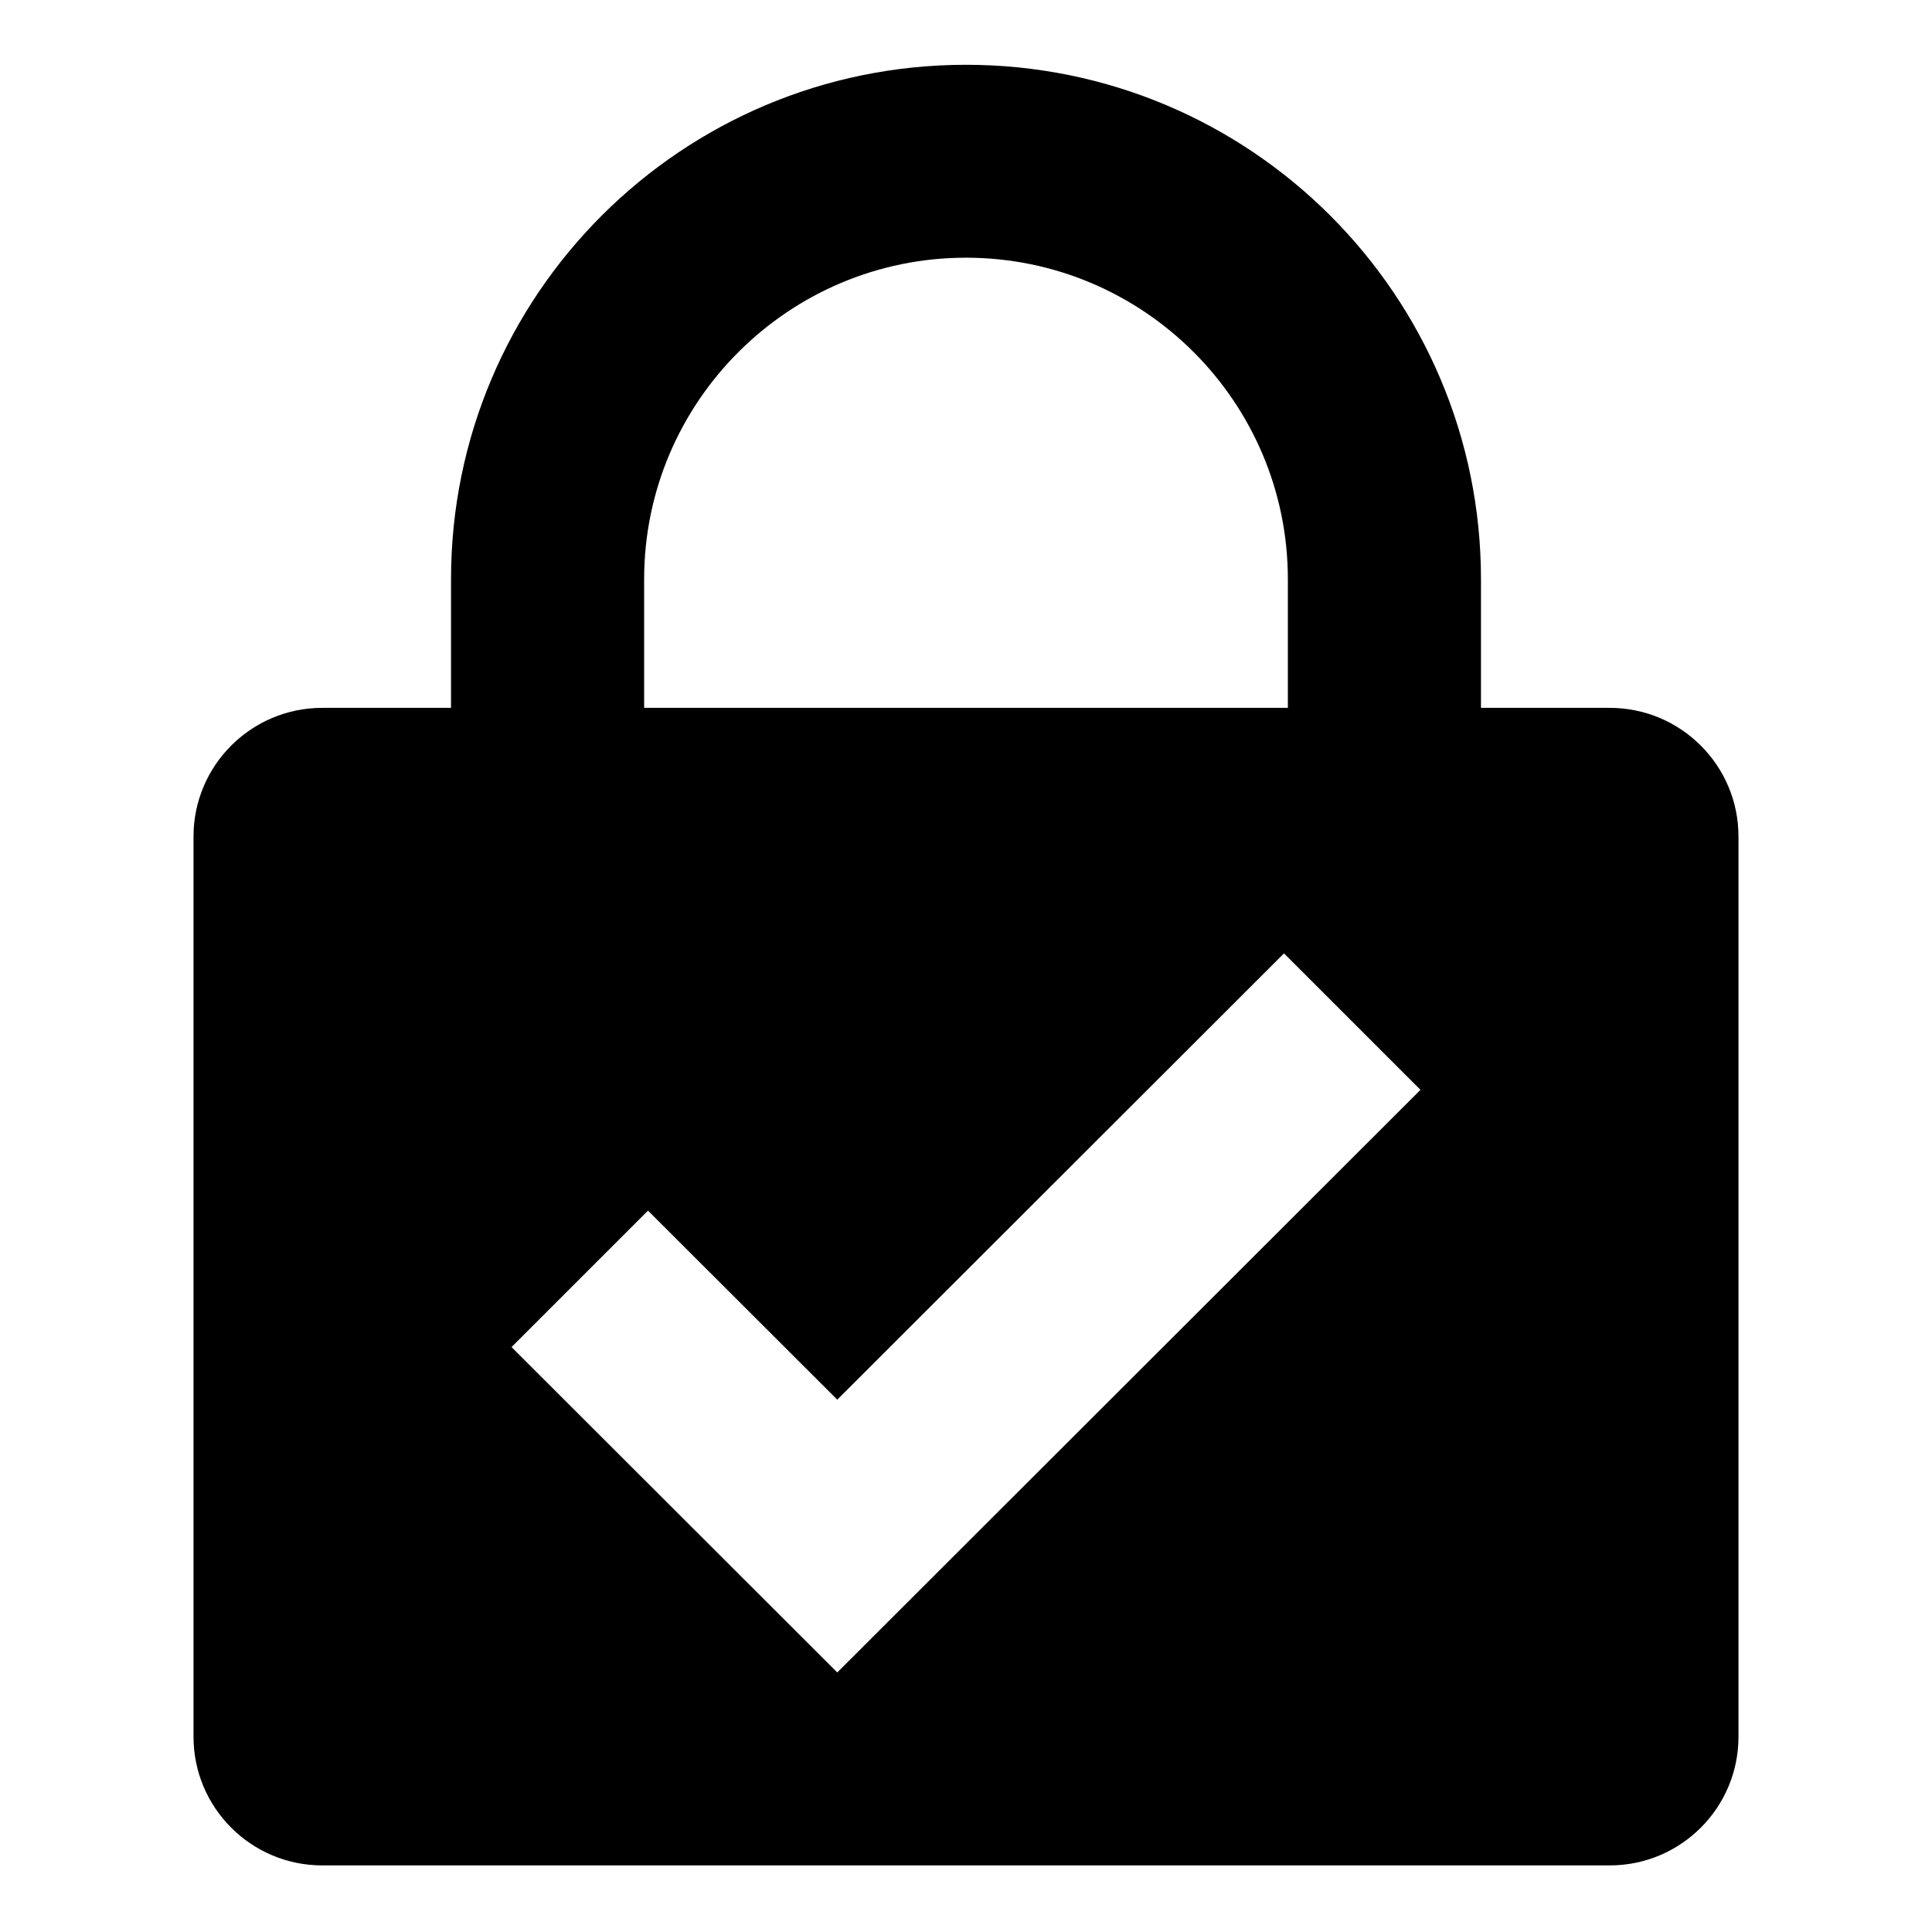 <svg xmlns="http://www.w3.org/2000/svg" xmlns:xlink="http://www.w3.org/1999/xlink" width="500" zoomAndPan="magnify" viewBox="0 0 375 375" height="500" preserveAspectRatio="xMidYMid meet" version="1.0"><defs><clipPath id="f2756b50e3"><path d="M 37.5 12.574 L 337.5 12.574 L 337.5 362.074 L 37.5 362.074 Z M 37.5 12.574 " clip-rule="nonzero"/></clipPath></defs><g clip-path="url(#f2756b50e3)"><path fill="#000000" d="M 312.445 137.395 L 287.457 137.395 L 287.457 112.43 C 287.457 57.285 242.703 12.574 187.5 12.574 C 132.297 12.574 87.543 57.285 87.543 112.43 L 87.543 137.395 L 62.555 137.395 C 48.758 137.395 37.562 148.578 37.562 162.359 L 37.562 337.109 C 37.562 350.891 48.758 362.074 62.555 362.074 L 312.445 362.074 C 326.242 362.074 337.438 350.891 337.438 337.109 L 337.438 162.359 C 337.438 148.578 326.242 137.395 312.445 137.395 Z M 125.027 112.43 C 125.027 78.004 153.066 50.02 187.5 50.02 C 221.961 50.02 249.973 78.004 249.973 112.43 L 249.973 137.395 L 125.027 137.395 Z M 162.512 324.625 L 99.289 261.465 L 125.777 234.98 L 162.512 271.676 L 249.223 185.051 L 275.711 211.539 Z M 162.512 324.625 " fill-opacity="1" fill-rule="nonzero"/></g></svg>